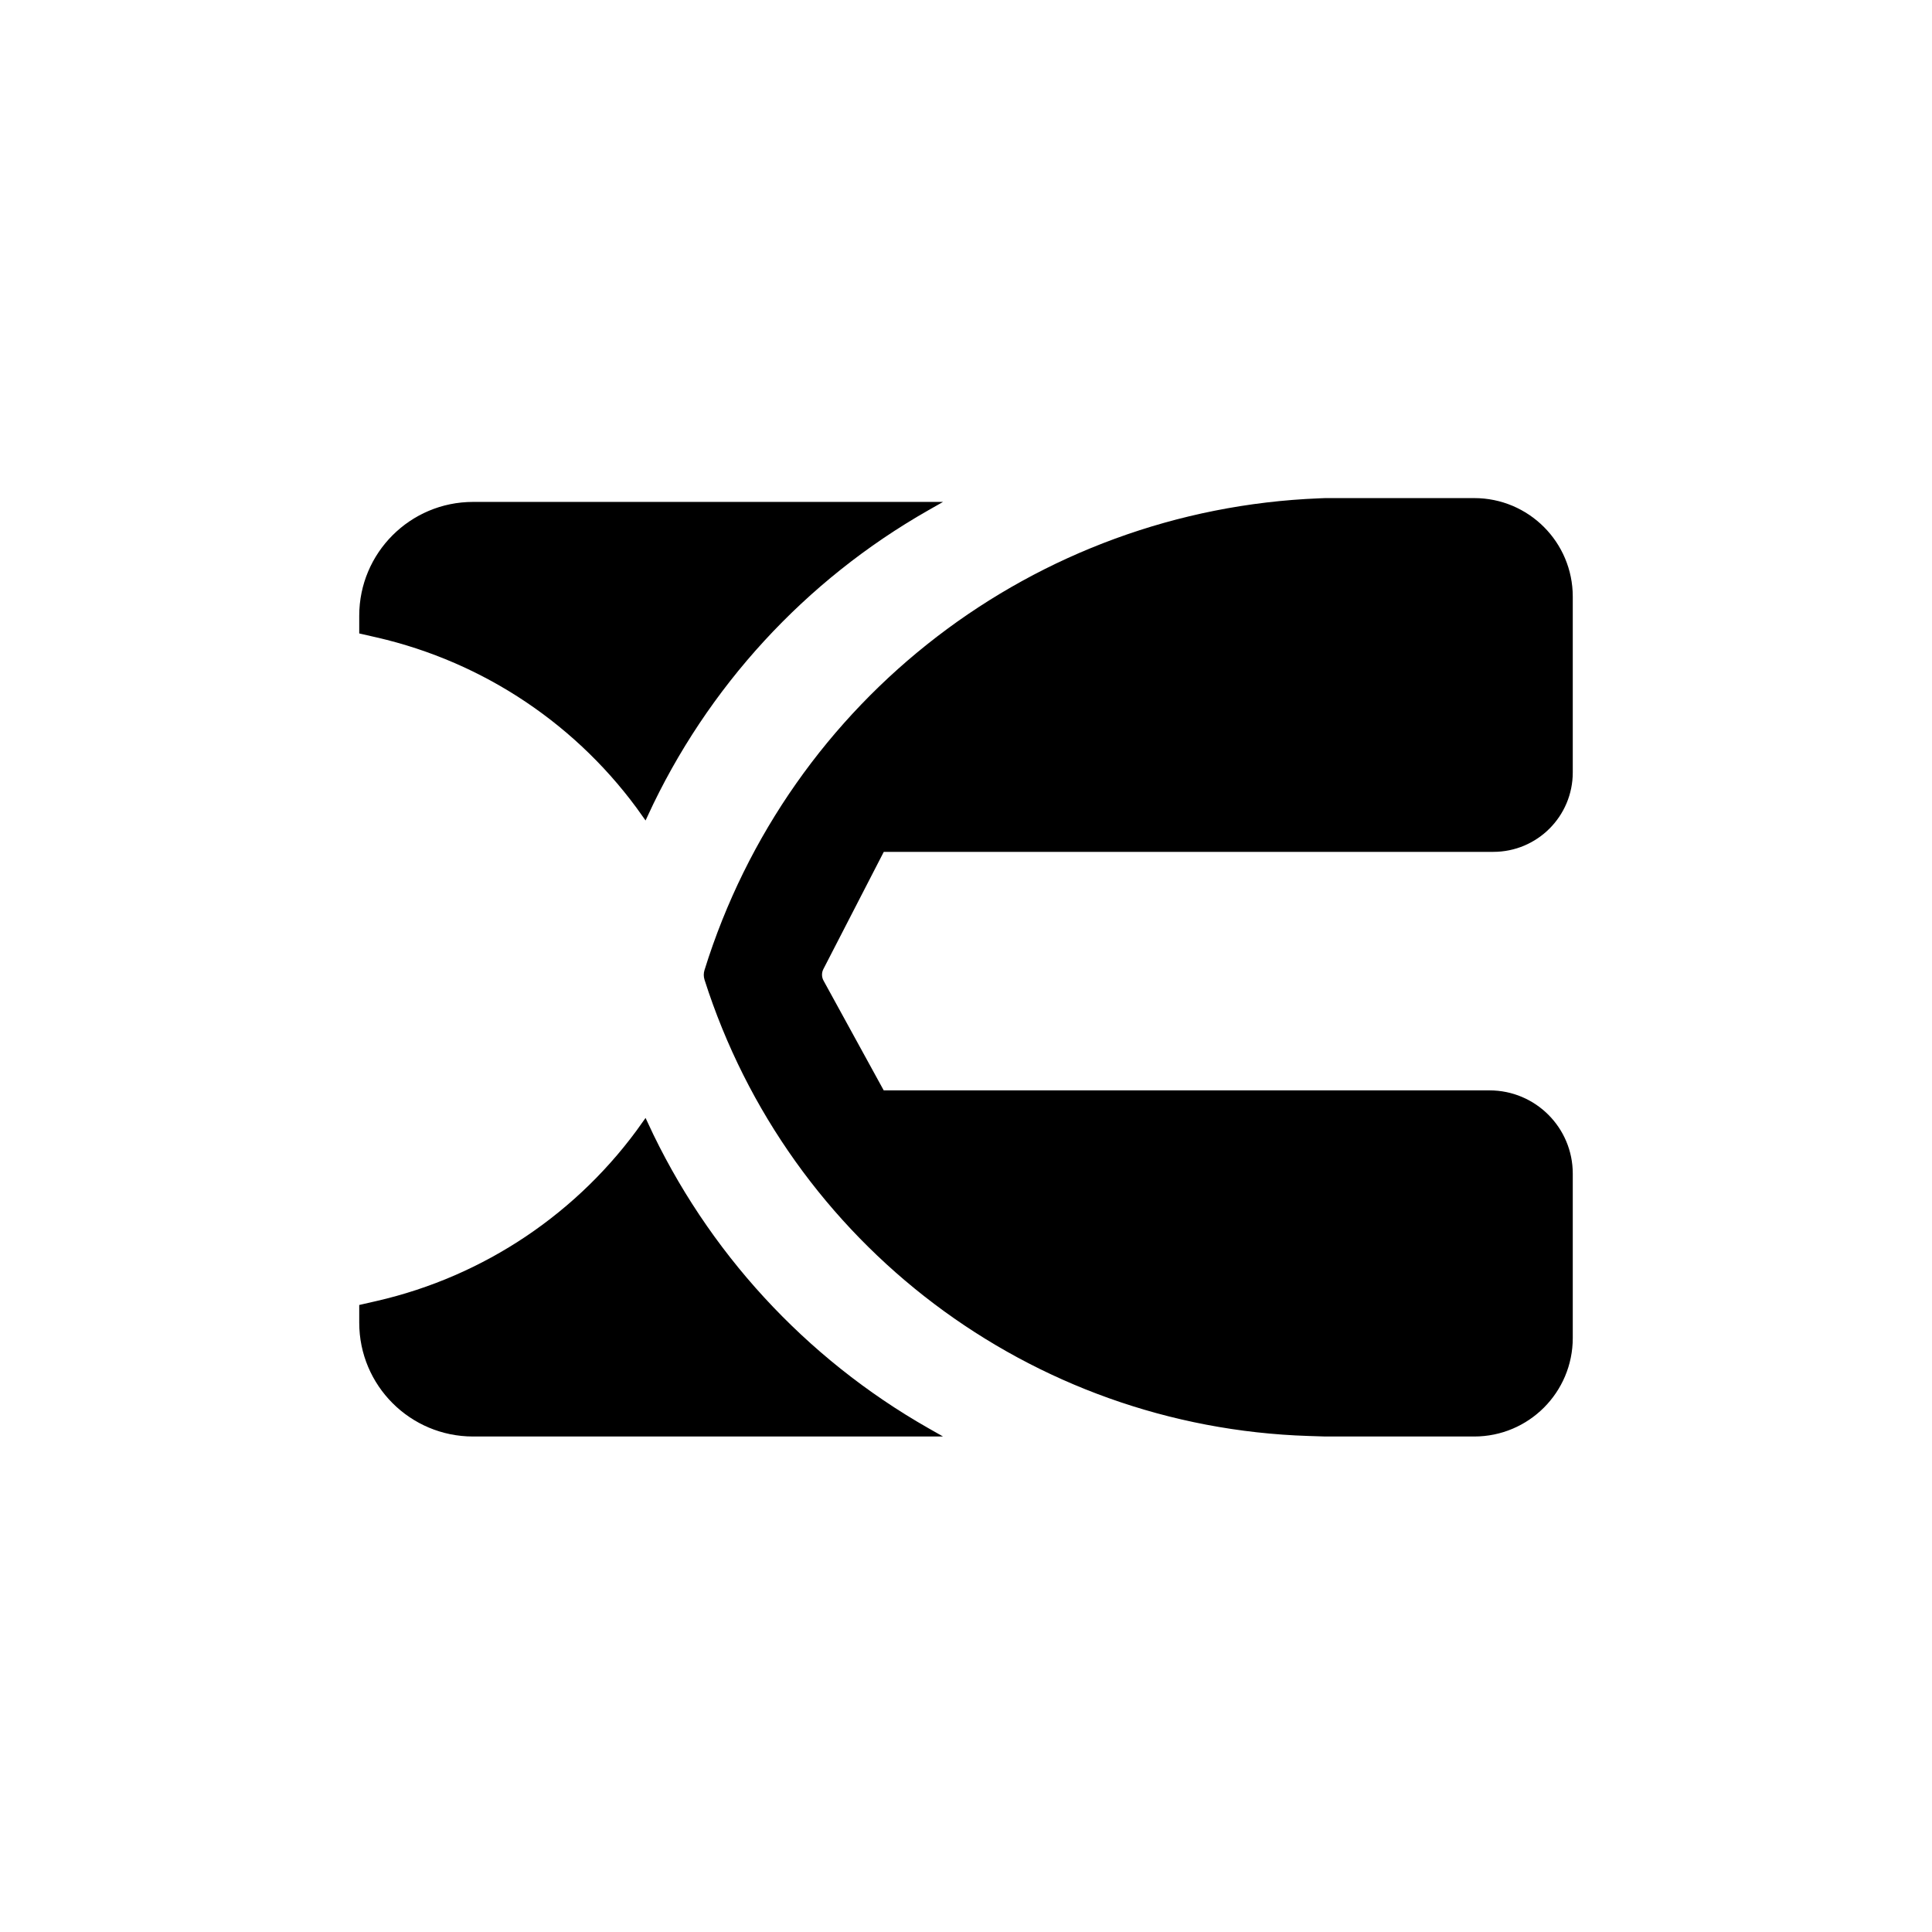 <svg width="320" height="320" viewBox="0 0 320 320" fill="none" xmlns="http://www.w3.org/2000/svg">
<path d="M260 127.937V98.823C260 90.084 252.916 83 244.177 83H219.494L218.493 83.04C171.664 84.913 131.079 116.077 117.164 160.831C117.033 161.254 117.034 161.708 117.169 162.13C131.082 205.749 170.96 235.877 216.722 237.342L219.494 237.43H244.177C252.916 237.43 260 230.346 260 221.608V194.392C260 187.052 254.049 181.101 246.709 181.101H146.076L135.964 162.661C135.559 161.923 135.547 161.033 135.933 160.284L146.076 140.595H247.342C254.333 140.595 260 134.928 260 127.937Z" fill="black"/>
<path d="M78.354 83.633H154.304L153.535 84.07C133.044 95.722 116.714 113.496 106.835 134.899C96.242 119.823 80.442 109.204 62.482 105.088L60 104.519V101.987C60 91.85 68.218 83.633 78.354 83.633Z" fill="black"/>
<path d="M78.354 237.43H154.304L153.535 236.993C133.044 225.341 116.714 207.567 106.835 186.165C96.242 201.24 80.442 211.86 62.482 215.976L60 216.544V219.076C60 229.213 68.218 237.43 78.354 237.43Z" fill="black"/>
<path d="M260 127.937V98.823C260 90.084 252.916 83 244.177 83H219.494L218.493 83.04C171.664 84.913 131.079 116.077 117.164 160.831C117.033 161.254 117.034 161.708 117.169 162.13C131.082 205.749 170.96 235.877 216.722 237.342L219.494 237.43H244.177C252.916 237.43 260 230.346 260 221.608V194.392C260 187.052 254.049 181.101 246.709 181.101H146.076L135.964 162.661C135.559 161.923 135.547 161.033 135.933 160.284L146.076 140.595H247.342C254.333 140.595 260 134.928 260 127.937Z" stroke="black"/>
<path d="M78.354 83.633H154.304L153.535 84.07C133.044 95.722 116.714 113.496 106.835 134.899C96.242 119.823 80.442 109.204 62.482 105.088L60 104.519V101.987C60 91.85 68.218 83.633 78.354 83.633Z" stroke="black"/>
<path d="M78.354 237.43H154.304L153.535 236.993C133.044 225.341 116.714 207.567 106.835 186.165C96.242 201.24 80.442 211.86 62.482 215.976L60 216.544V219.076C60 229.213 68.218 237.43 78.354 237.43Z" stroke="black"/>
</svg>
